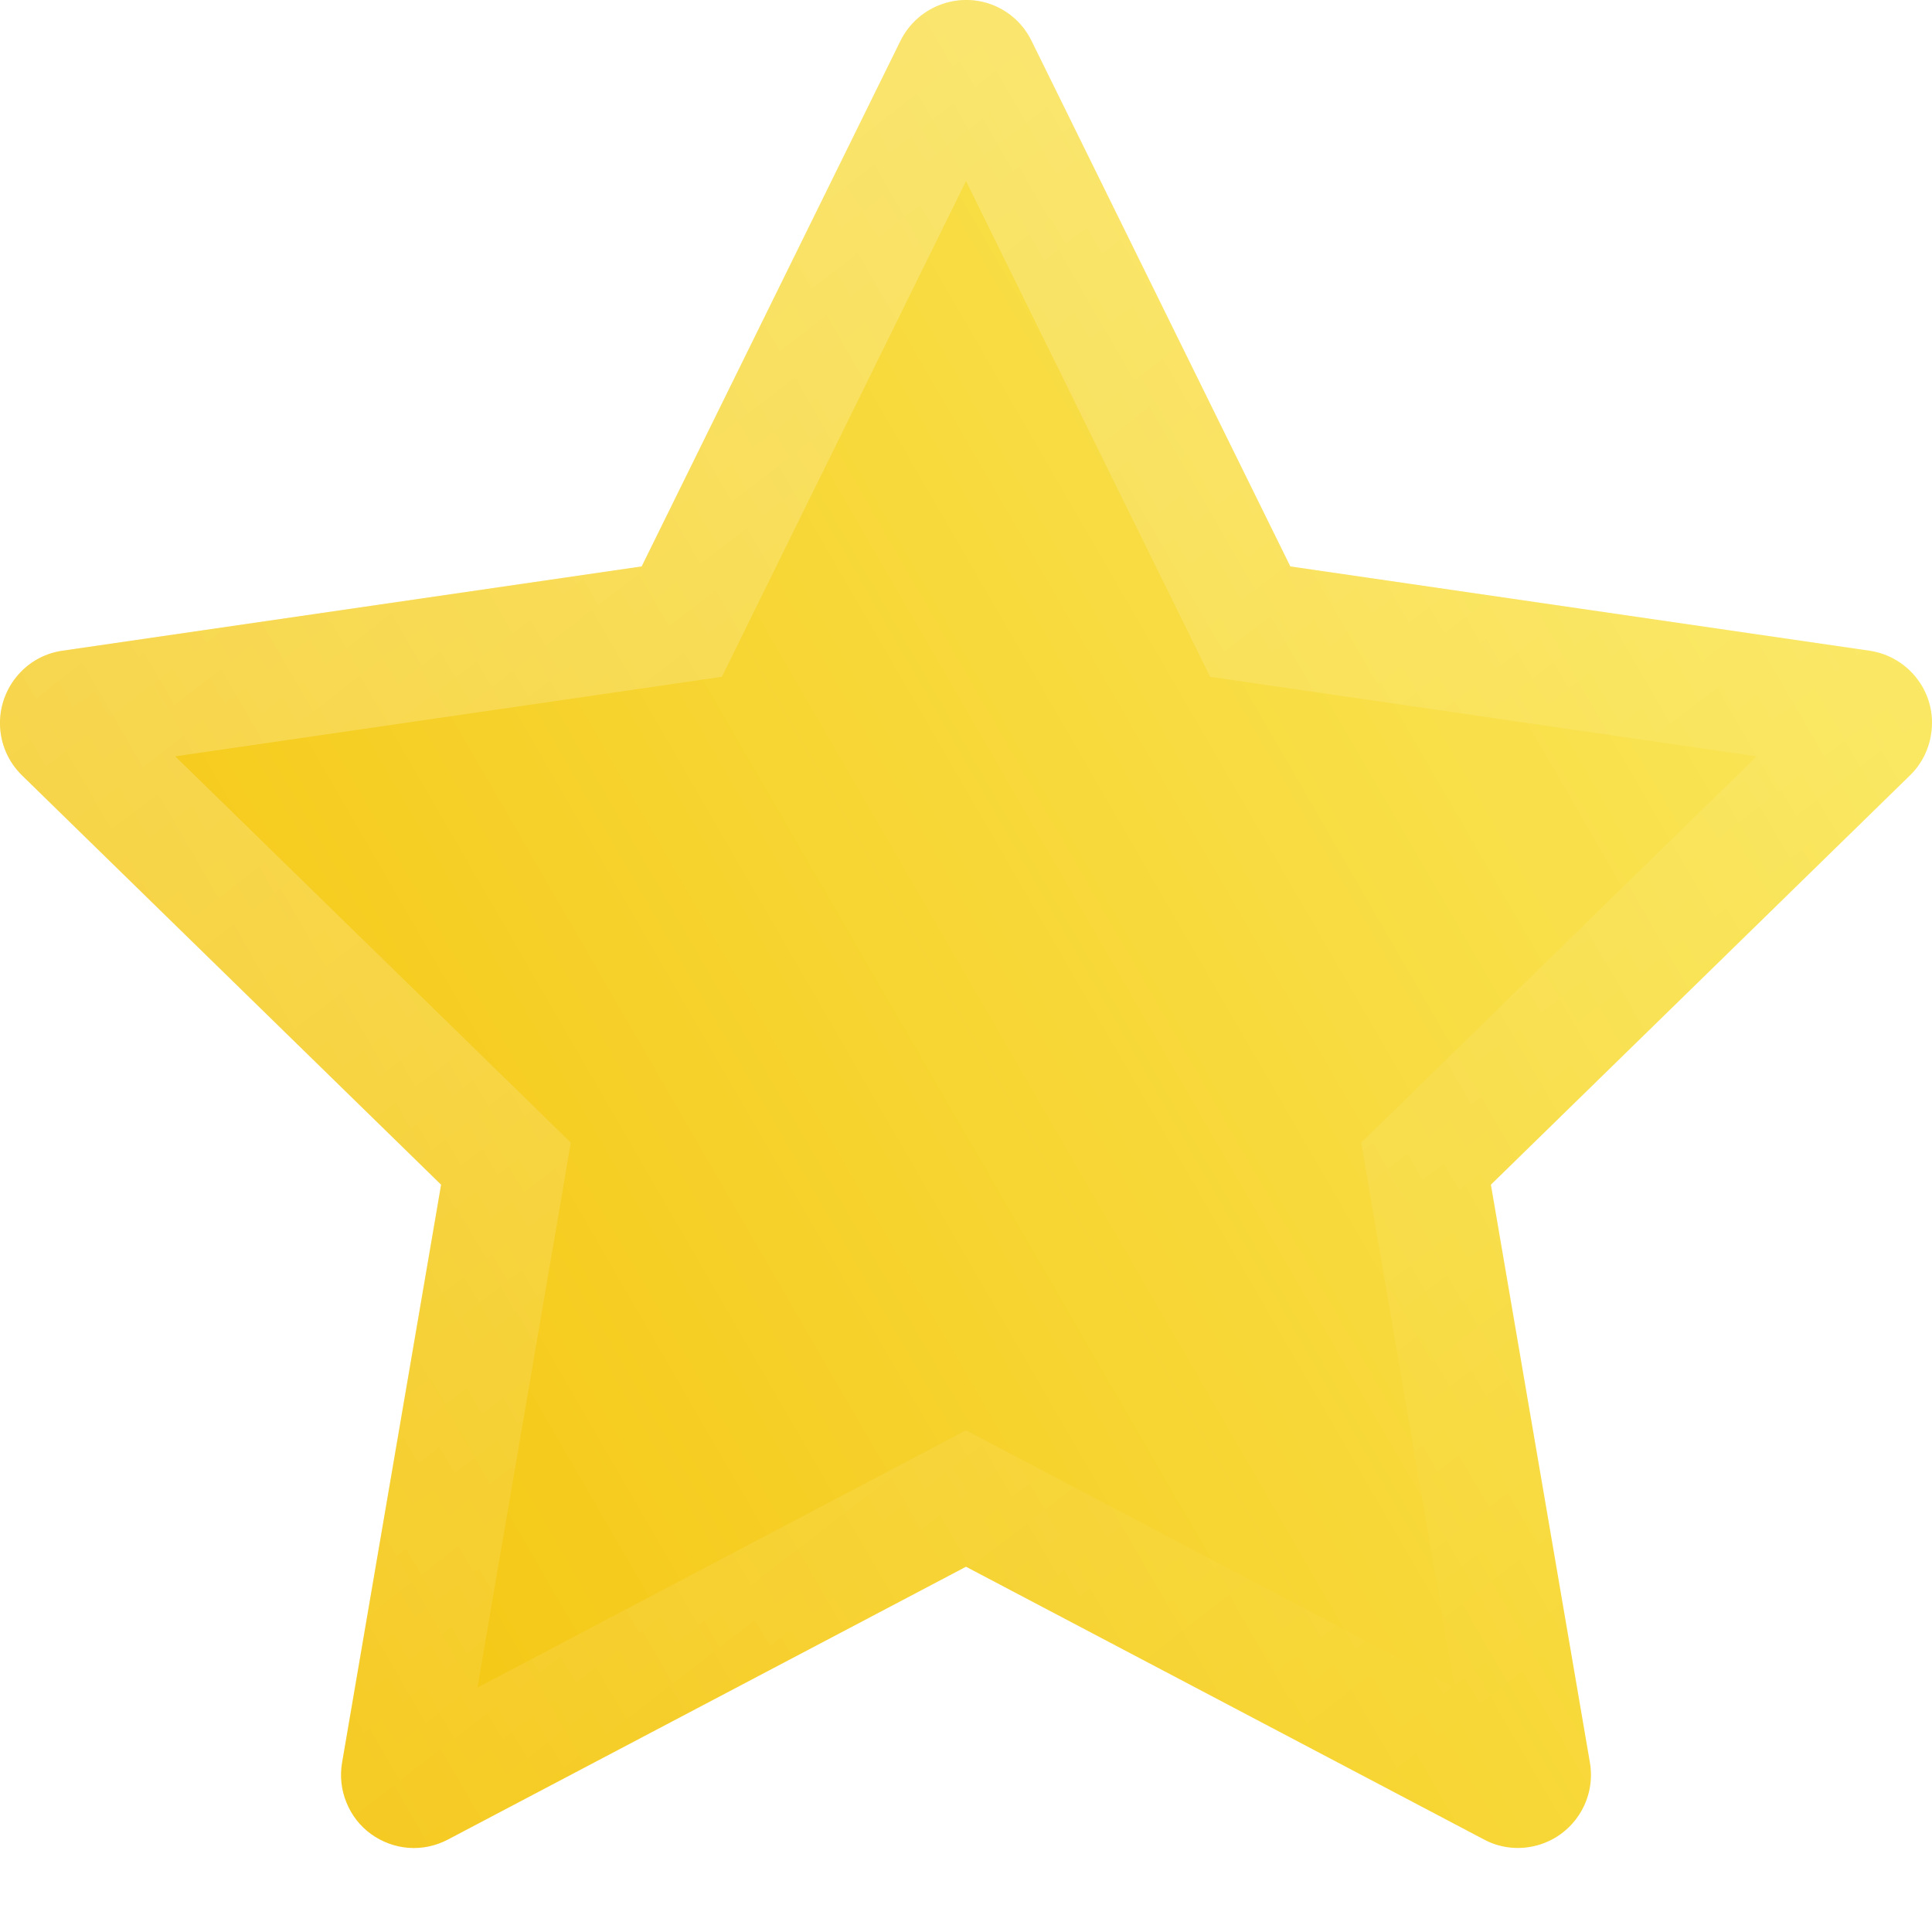 <svg width="16" height="16" viewBox="0 0 16 16" fill="none" xmlns="http://www.w3.org/2000/svg">
<g filter="url(#filter0_b_82_275)">
<path d="M15.483 5.389L10.686 4.691L8.542 0.337C8.484 0.218 8.387 0.121 8.268 0.062C7.97 -0.085 7.607 0.038 7.458 0.337L5.314 4.691L0.517 5.389C0.385 5.408 0.264 5.47 0.172 5.565C0.06 5.68 -0.002 5.835 5.31712e-05 5.996C0.002 6.157 0.068 6.31 0.183 6.422L3.653 9.811L2.833 14.597C2.814 14.708 2.826 14.822 2.869 14.927C2.911 15.032 2.982 15.123 3.073 15.189C3.165 15.255 3.273 15.295 3.385 15.303C3.498 15.311 3.61 15.287 3.71 15.234L8 12.975L12.29 15.234C12.407 15.297 12.543 15.318 12.674 15.295C13.002 15.238 13.223 14.926 13.167 14.597L12.347 9.811L15.817 6.422C15.912 6.33 15.974 6.208 15.993 6.076C16.044 5.745 15.813 5.438 15.483 5.389Z" fill="url(#paint0_linear_82_275)"/>
<path d="M10.238 4.912L10.354 5.148L10.614 5.186L15.409 5.884C15.409 5.884 15.41 5.884 15.41 5.884C15.471 5.893 15.507 5.948 15.499 6L15.499 6L15.498 6.005C15.495 6.027 15.485 6.048 15.467 6.065C15.467 6.065 15.467 6.065 15.467 6.065L11.998 9.454L11.81 9.637L11.854 9.896L12.674 14.681L12.674 14.681C12.684 14.738 12.646 14.792 12.589 14.802L12.588 14.802C12.565 14.806 12.542 14.802 12.525 14.793L12.523 14.792L8.233 12.533L8 12.41L7.767 12.533L3.477 14.792L3.476 14.792C3.459 14.801 3.44 14.806 3.421 14.804C3.402 14.803 3.383 14.796 3.367 14.785C3.352 14.773 3.34 14.758 3.332 14.739C3.325 14.721 3.323 14.701 3.326 14.682L3.326 14.681L4.146 9.896L4.19 9.637L4.003 9.454L0.532 6.065L0.532 6.065C0.512 6.045 0.5 6.018 0.5 5.989C0.5 5.961 0.51 5.934 0.53 5.914C0.547 5.897 0.567 5.887 0.588 5.884L0.589 5.884L5.386 5.186L5.646 5.148L5.762 4.912L7.906 0.559C7.933 0.505 7.997 0.486 8.047 0.511L8.047 0.511C8.067 0.521 8.083 0.537 8.093 0.557L8.094 0.558L10.238 4.912Z" stroke="url(#paint1_linear_82_275)"/>
</g>
<defs>
<filter id="filter0_b_82_275" x="-4.81" y="-4.81" width="25.62" height="24.924" filterUnits="userSpaceOnUse" color-interpolation-filters="sRGB">
<feFlood flood-opacity="0" result="BackgroundImageFix"/>
<feGaussianBlur in="BackgroundImage" stdDeviation="2.405"/>
<feComposite in2="SourceAlpha" operator="in" result="effect1_backgroundBlur_82_275"/>
<feBlend mode="normal" in="SourceGraphic" in2="effect1_backgroundBlur_82_275" result="shape"/>
</filter>
<linearGradient id="paint0_linear_82_275" x1="-0.636" y1="16.232" x2="18.613" y2="5.097" gradientUnits="userSpaceOnUse">
<stop stop-color="#F3BE00"/>
<stop offset="1" stop-color="#FBEC65"/>
</linearGradient>
<linearGradient id="paint1_linear_82_275" x1="2.547" y1="1.783" x2="12.209" y2="14.294" gradientUnits="userSpaceOnUse">
<stop stop-color="white" stop-opacity="0.25"/>
<stop offset="1" stop-color="white" stop-opacity="0"/>
</linearGradient>
</defs>
</svg>
